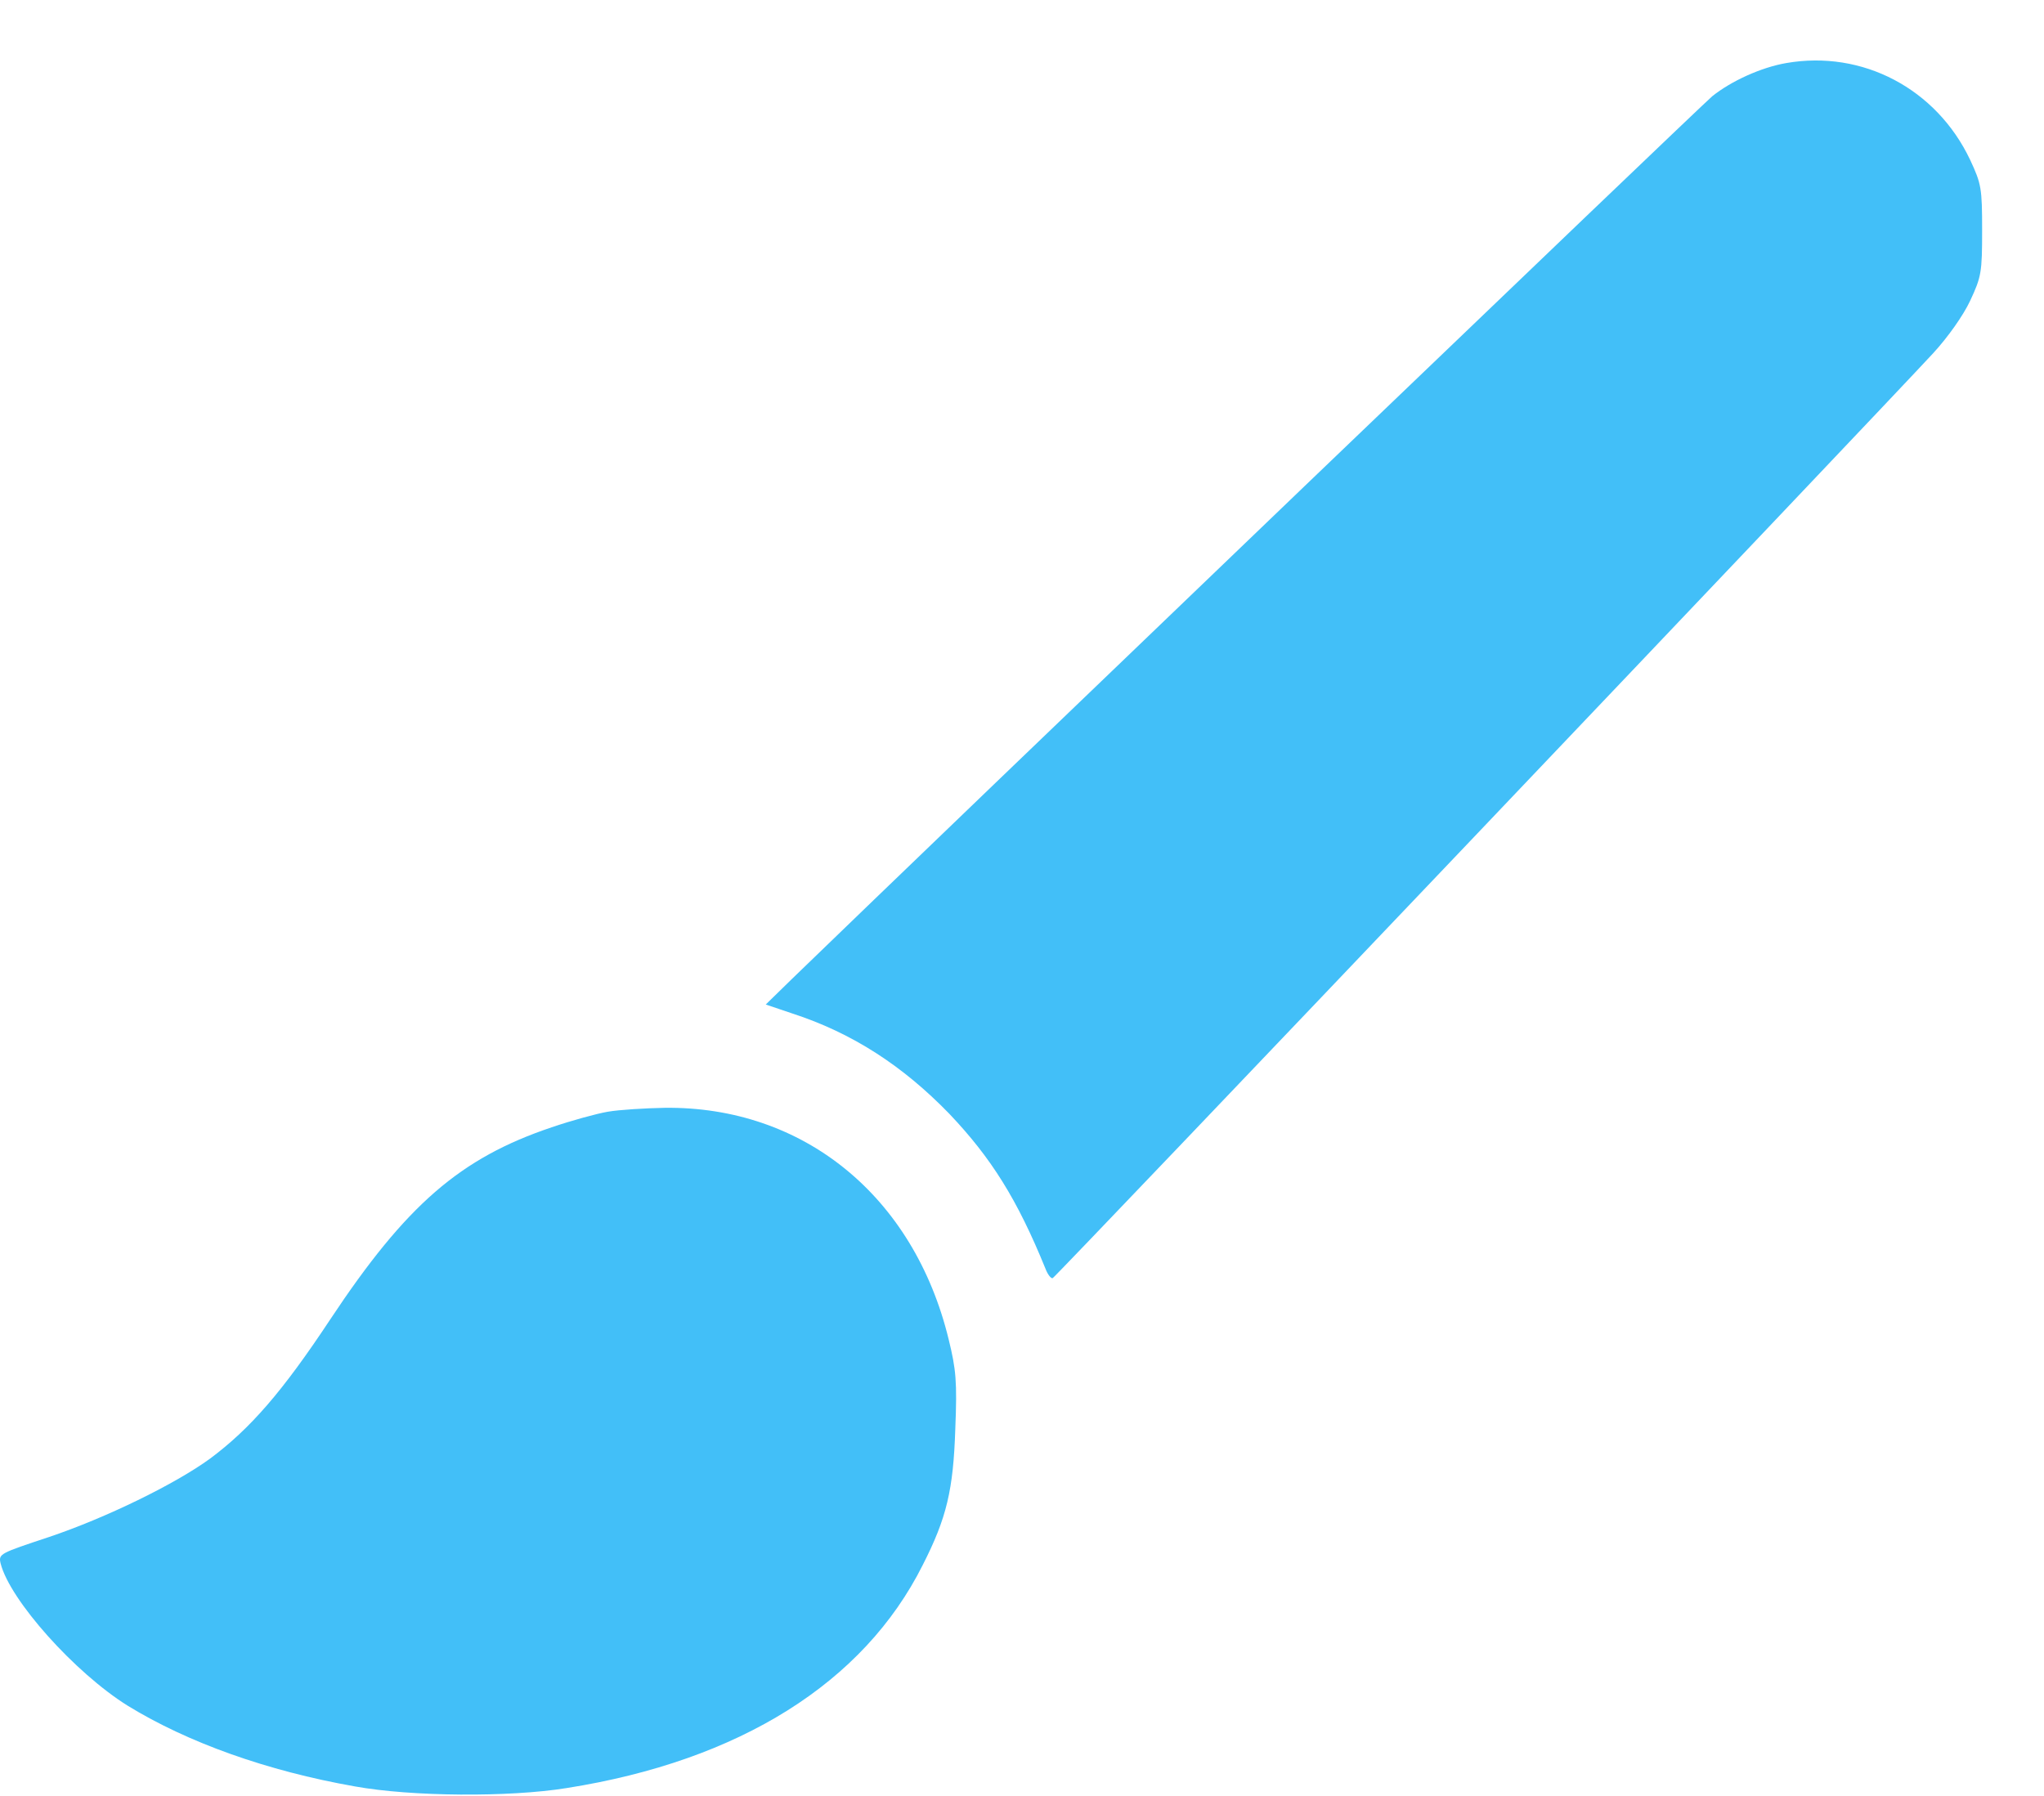 <svg width="33" height="29" viewBox="0 0 33 29" fill="none" xmlns="http://www.w3.org/2000/svg">
<path d="M28.84 1.018C28.433 1.088 27.951 1.308 27.644 1.554C27.475 1.692 15.218 13.45 12.789 15.804L12.363 16.22L12.789 16.364C13.759 16.679 14.573 17.208 15.324 17.982C16.007 18.7 16.426 19.373 16.877 20.481C16.914 20.581 16.971 20.651 16.996 20.638C17.046 20.619 30.323 6.665 31.212 5.702C31.444 5.45 31.695 5.097 31.807 4.858C31.989 4.468 32.001 4.399 32.001 3.719C32.001 3.039 31.989 2.97 31.807 2.58C31.263 1.434 30.073 0.804 28.84 1.018Z" fill="#42BFF8"/>
<path d="M9.814 17.951C9.632 17.982 9.219 18.096 8.906 18.203C7.429 18.7 6.558 19.455 5.331 21.306C4.561 22.47 4.042 23.068 3.391 23.553C2.821 23.968 1.707 24.51 0.793 24.818C-0.002 25.082 -0.027 25.089 0.01 25.246C0.161 25.838 1.206 27.009 2.064 27.544C3.028 28.135 4.305 28.595 5.732 28.846C6.64 29.01 8.217 29.023 9.15 28.872C11.942 28.431 13.945 27.172 14.897 25.271C15.285 24.51 15.391 24.056 15.423 23.075C15.454 22.307 15.435 22.111 15.316 21.627C14.753 19.311 12.969 17.863 10.734 17.888C10.415 17.894 10.002 17.919 9.814 17.951Z" fill="#42BFF8"/>
</svg>
